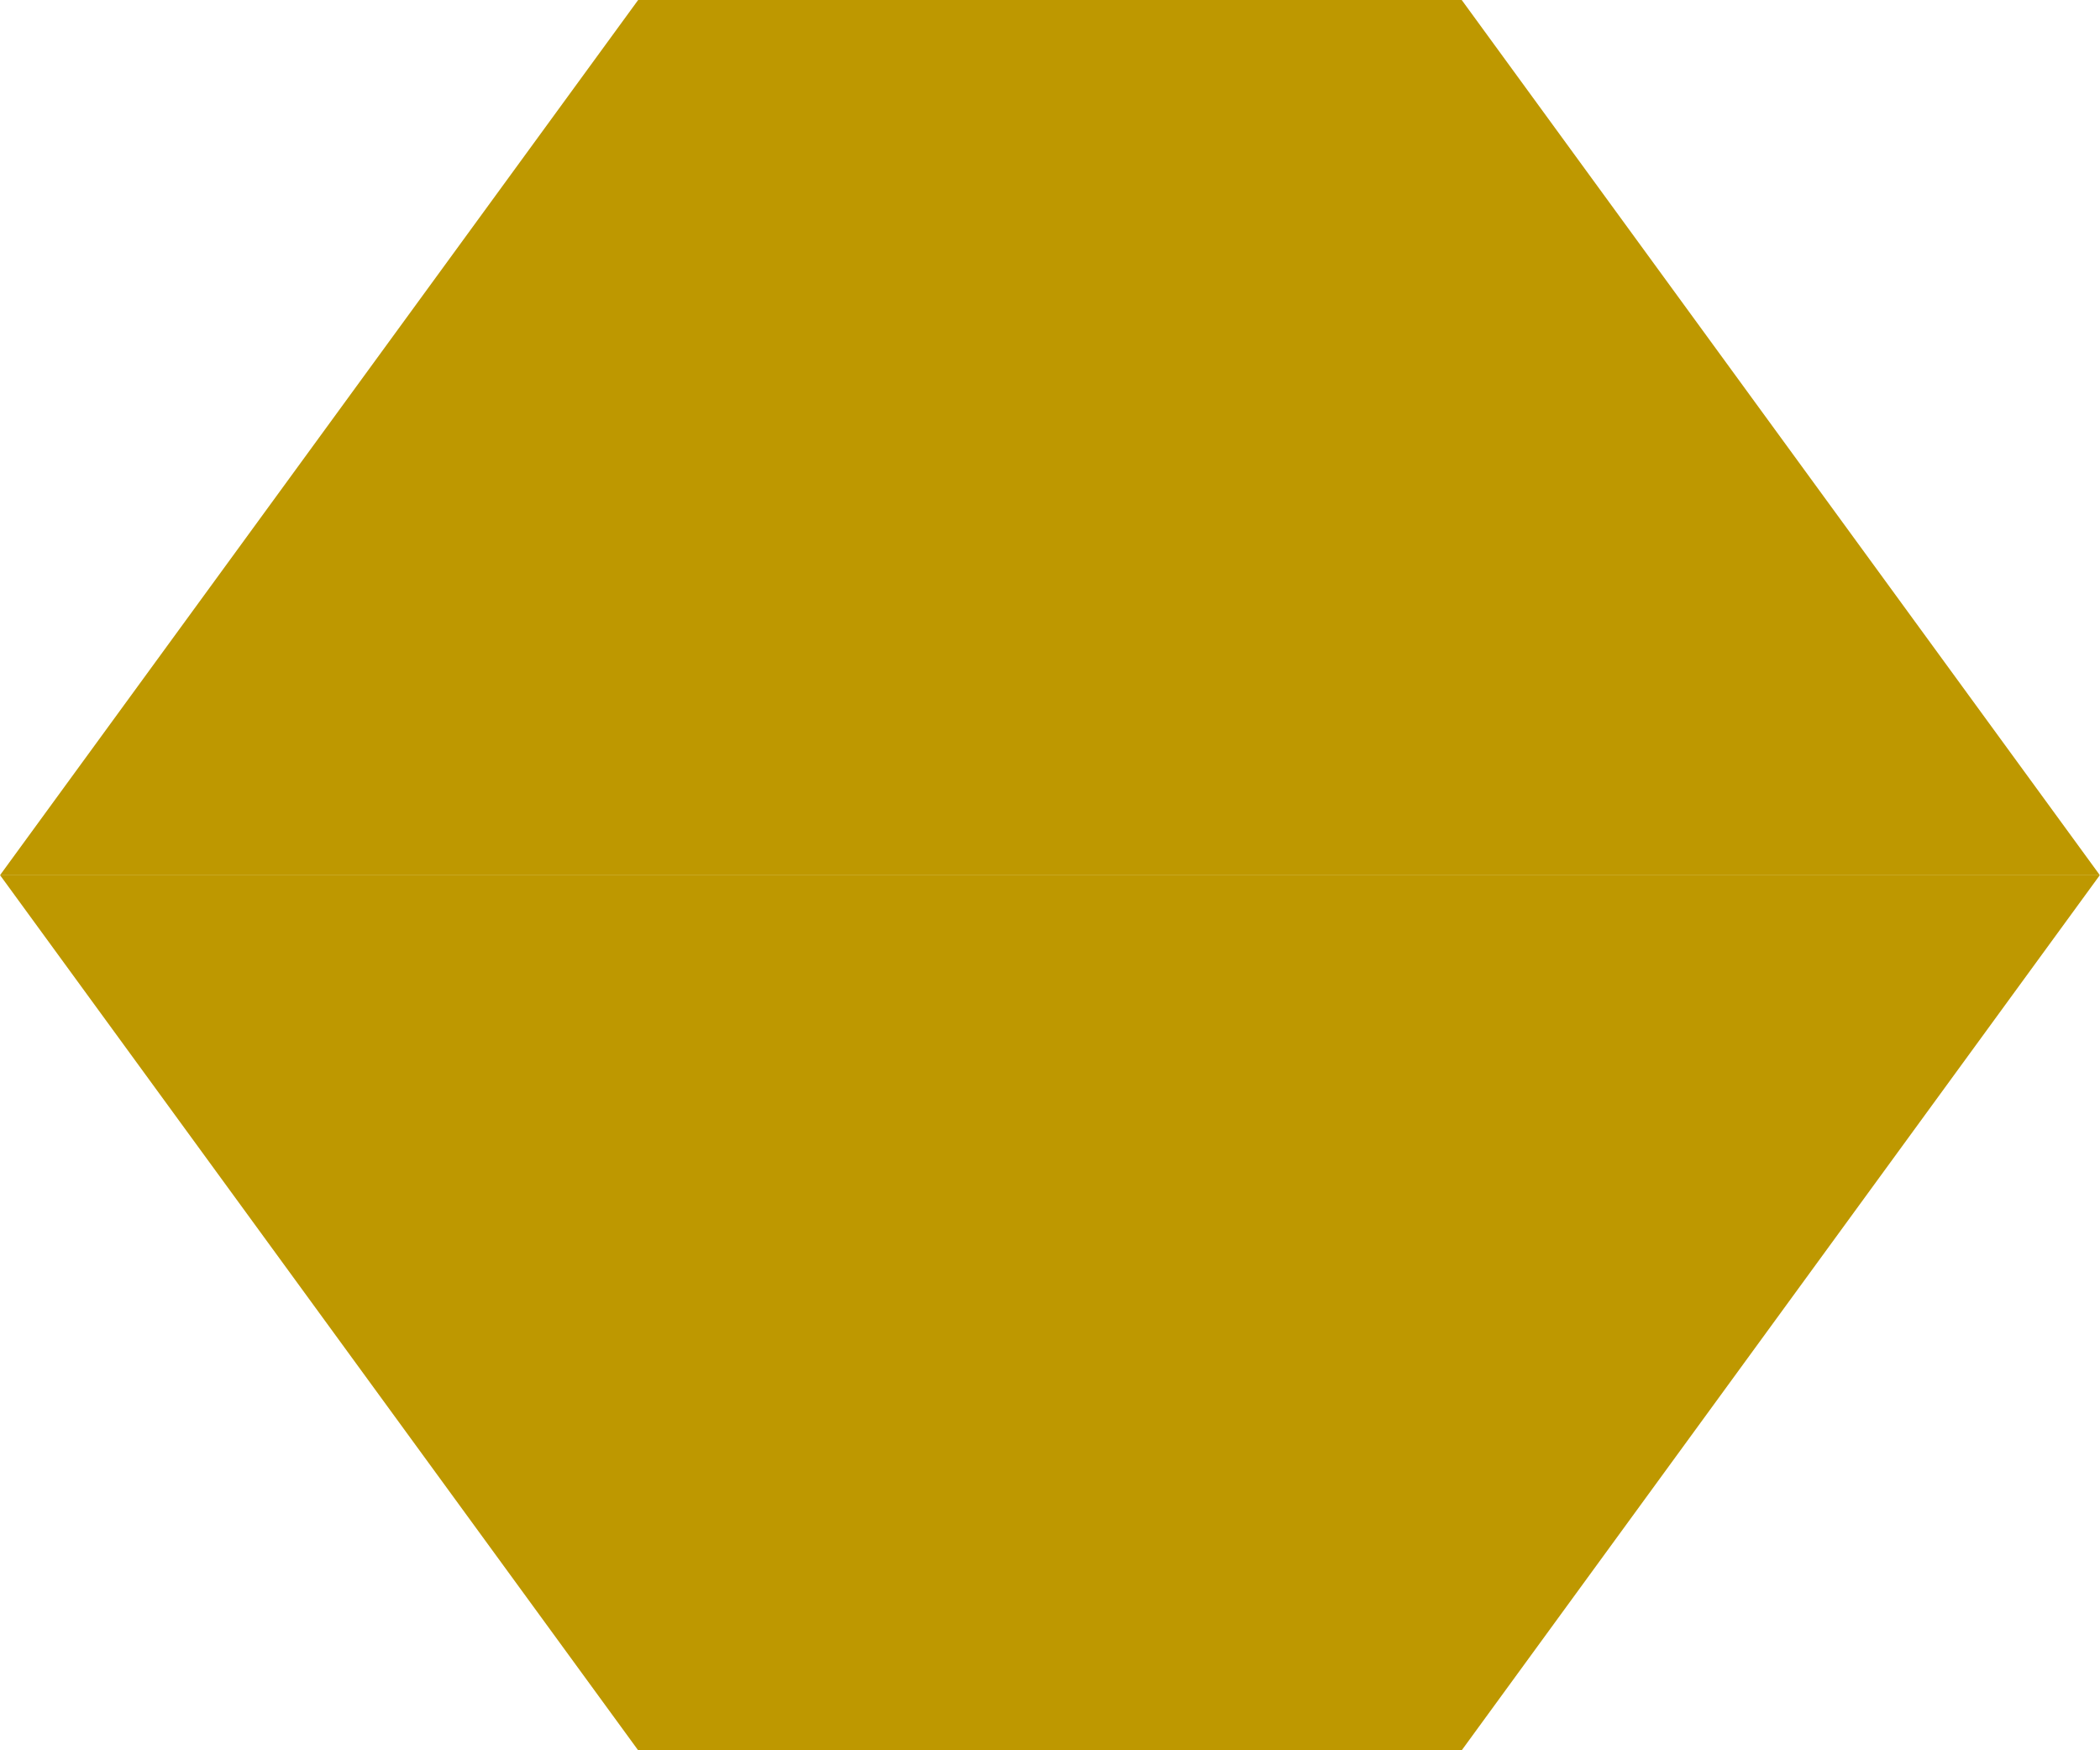 <?xml version="1.0" encoding="UTF-8" standalone="no"?>
<svg
   xmlns:dc="http://purl.org/dc/elements/1.1/"
   xmlns:cc="http://creativecommons.org/ns#"
   xmlns:rdf="http://www.w3.org/1999/02/22-rdf-syntax-ns#"
   xmlns:svg="http://www.w3.org/2000/svg"
   xmlns="http://www.w3.org/2000/svg"
   xmlns:sodipodi="http://sodipodi.sourceforge.net/DTD/sodipodi-0.dtd"
   xmlns:inkscape="http://www.inkscape.org/namespaces/inkscape"
   width="60"
   height="50"
   viewBox="0 0 15.875 13.229"
   version="1.1"
   id="svg935"
   inkscape:version="1.0.2-2 (e86c870879, 2021-01-15)"
   sodipodi:docname="comb.svg">
  <defs
     id="defs929">
    <filter
       style="color-interpolation-filters:sRGB"
       inkscape:label="Drop Shadow"
       id="filter2176">
      <feFlood
         flood-opacity="0.498"
         flood-color="rgb(0,0,0)"
         result="flood"
         id="feFlood2166" />
      <feComposite
         in="flood"
         in2="SourceGraphic"
         operator="out"
         result="composite1"
         id="feComposite2168" />
      <feGaussianBlur
         in="composite1"
         stdDeviation="1.796"
         result="blur"
         id="feGaussianBlur2170" />
      <feOffset
         dx="0"
         dy="0"
         result="offset"
         id="feOffset2172" />
      <feComposite
         in="offset"
         in2="SourceGraphic"
         operator="in"
         result="composite2"
         id="feComposite2174" />
    </filter>
    <filter
       style="color-interpolation-filters:sRGB"
       inkscape:label="Drop Shadow"
       id="filter2176-1">
      <feFlood
         flood-opacity="0.498"
         flood-color="rgb(0,0,0)"
         result="flood"
         id="feFlood2166-5" />
      <feComposite
         in="flood"
         in2="SourceGraphic"
         operator="out"
         result="composite1"
         id="feComposite2168-6" />
      <feGaussianBlur
         in="composite1"
         stdDeviation="1.796"
         result="blur"
         id="feGaussianBlur2170-8" />
      <feOffset
         dx="0"
         dy="0"
         result="offset"
         id="feOffset2172-9" />
      <feComposite
         in="offset"
         in2="SourceGraphic"
         operator="in"
         result="composite2"
         id="feComposite2174-6" />
    </filter>
    <filter
       style="color-interpolation-filters:sRGB;"
       inkscape:label="Drop Shadow"
       id="filter2692">
      <feFlood
         flood-opacity="1"
         flood-color="rgb(163,140,23)"
         result="flood"
         id="feFlood2682" />
      <feComposite
         in="flood"
         in2="SourceGraphic"
         operator="out"
         result="composite1"
         id="feComposite2684" />
      <feGaussianBlur
         in="composite1"
         stdDeviation="1"
         result="blur"
         id="feGaussianBlur2686" />
      <feOffset
         dx="0"
         dy="0"
         result="offset"
         id="feOffset2688" />
      <feComposite
         in="offset"
         in2="SourceGraphic"
         operator="atop"
         result="composite2"
         id="feComposite2690" />
    </filter>
    <filter
       style="color-interpolation-filters:sRGB;"
       inkscape:label="Drop Shadow"
       id="filter13177">
      <feFlood
         flood-opacity="0.498"
         flood-color="rgb(0,0,0)"
         result="flood"
         id="feFlood13167" />
      <feComposite
         in="flood"
         in2="SourceGraphic"
         operator="out"
         result="composite1"
         id="feComposite13169" />
      <feGaussianBlur
         in="composite1"
         stdDeviation="1"
         result="blur"
         id="feGaussianBlur13171" />
      <feOffset
         dx="4.55191e-15"
         dy="0"
         result="offset"
         id="feOffset13173" />
      <feComposite
         in="offset"
         in2="SourceGraphic"
         operator="atop"
         result="composite2"
         id="feComposite13175" />
    </filter>
  </defs>
  <sodipodi:namedview
     id="base"
     pagecolor="#ffffff"
     bordercolor="#666666"
     borderopacity="1.0"
     inkscape:pageopacity="0.0"
     inkscape:pageshadow="2"
     inkscape:zoom="11.2"
     inkscape:cx="36.768106"
     inkscape:cy="28.339487"
     inkscape:document-units="mm"
     inkscape:current-layer="layer1"
     inkscape:document-rotation="0"
     showgrid="false"
     inkscape:window-width="2560"
     inkscape:window-height="1369"
     inkscape:window-x="2552"
     inkscape:window-y="-8"
     inkscape:window-maximized="1"
     units="px"
     fit-margin-top="0"
     fit-margin-left="0"
     fit-margin-right="0"
     fit-margin-bottom="0"
     inkscape:pagecheckerboard="true" />
  <g
     inkscape:label="Layer 1"
     inkscape:groupmode="layer"
     id="layer1"
     transform="translate(-98.835,-142.252)">
    <path
       id="rect845-5"
       style="fill:#be9800;fill-opacity:1;stroke:none;stroke-width:0.068;filter:url(#filter13177)"
       d="m 103.659,155.481 h 6.226 l 4.824,-6.615 H 98.835 Z m 0,-13.229 h 6.226 l 4.824,6.615 H 98.835 Z" />
  </g>
</svg>
